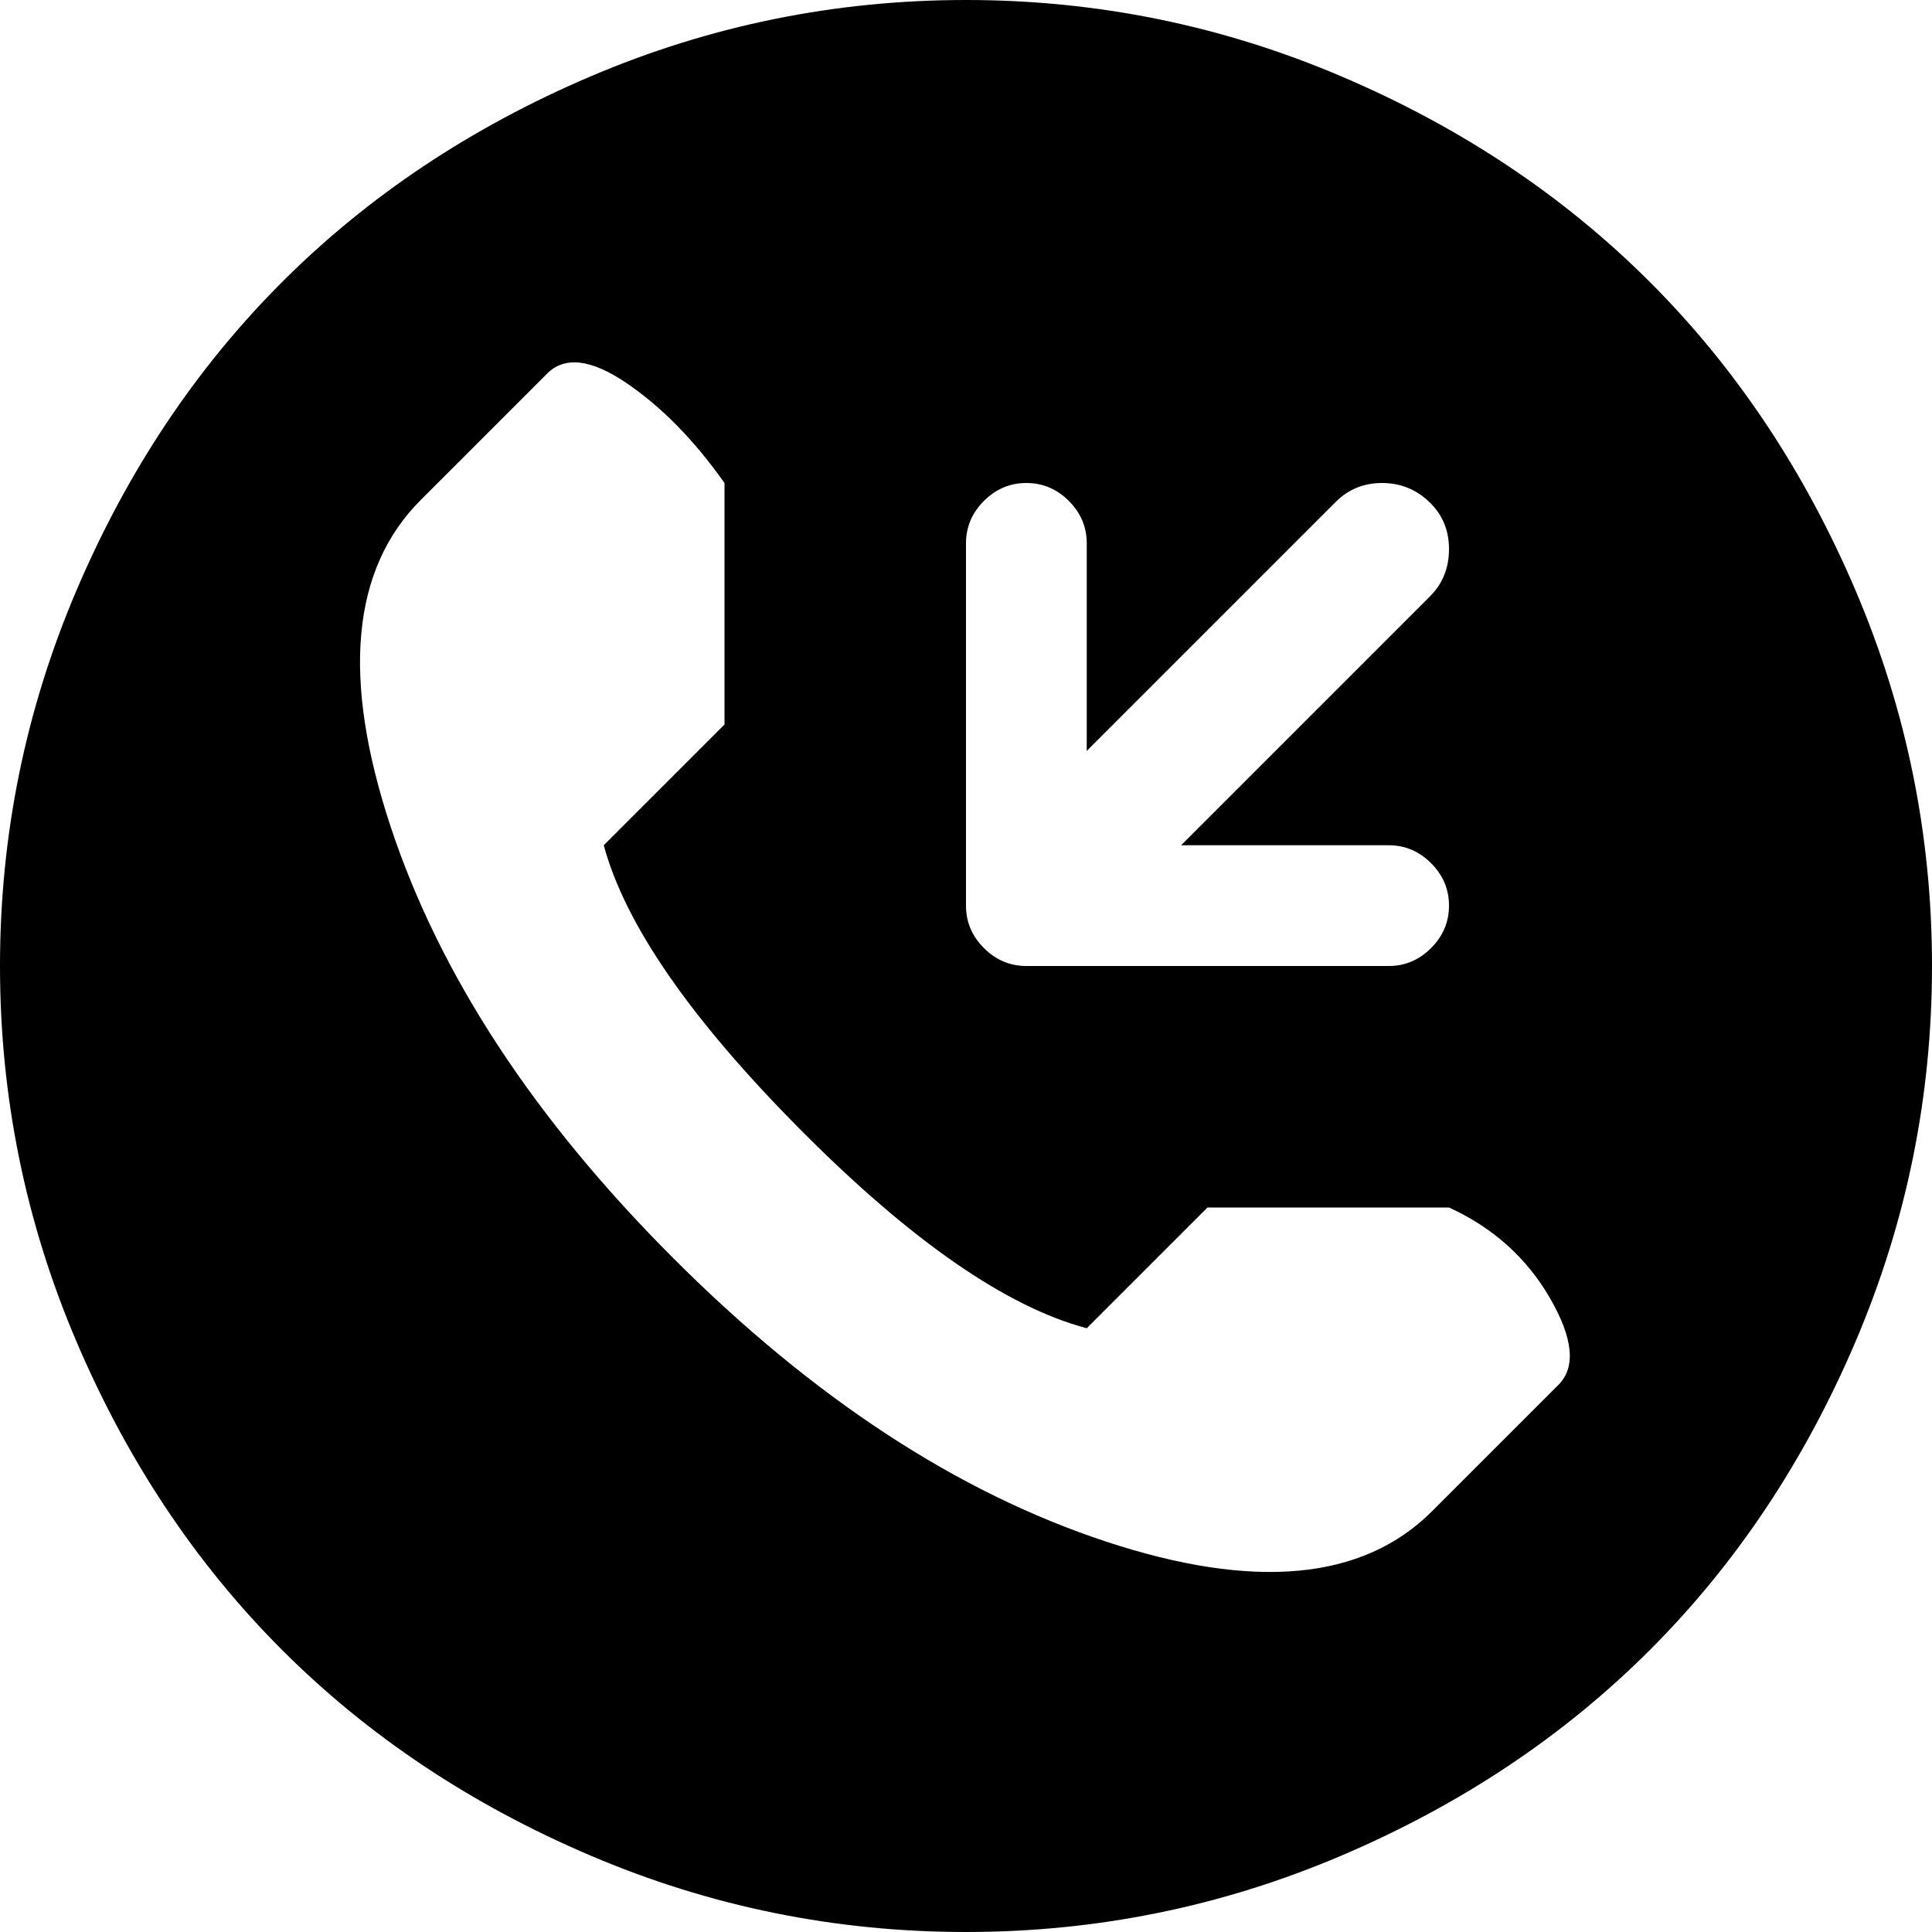 <svg xmlns="http://www.w3.org/2000/svg" xmlns:xlink="http://www.w3.org/1999/xlink" width="1024" height="1024" viewBox="0 0 1024 1024"><path fill="currentColor" d="M512 1024q-104 0-199-40.5t-163.5-109T40.5 711T0 512t40.5-199t109-163.5T313 40.5T512 0t199 40.5t163.5 109t109 163.5t40.5 199t-40.5 199t-109 163.5t-163.5 109t-199 40.5m246-708q10-10 10-25t-10.5-25t-25-10t-24.5 10L576 398V288q0-13-9.5-22.5T544 256t-22.5 9.5T512 288v192q0 13 9.5 22.5T544 512h192q13 0 22.5-9.5T768 480t-9.5-22.5T736 448H626zm10 324H640l-64 64q-64-17-151.5-105T320 448l64-64V256q-24-34-52-53t-42-5l-67 67q-55 55-16 173t150 229t229 150t173-16l67-67q14-14-4.5-46T768 640"/></svg>